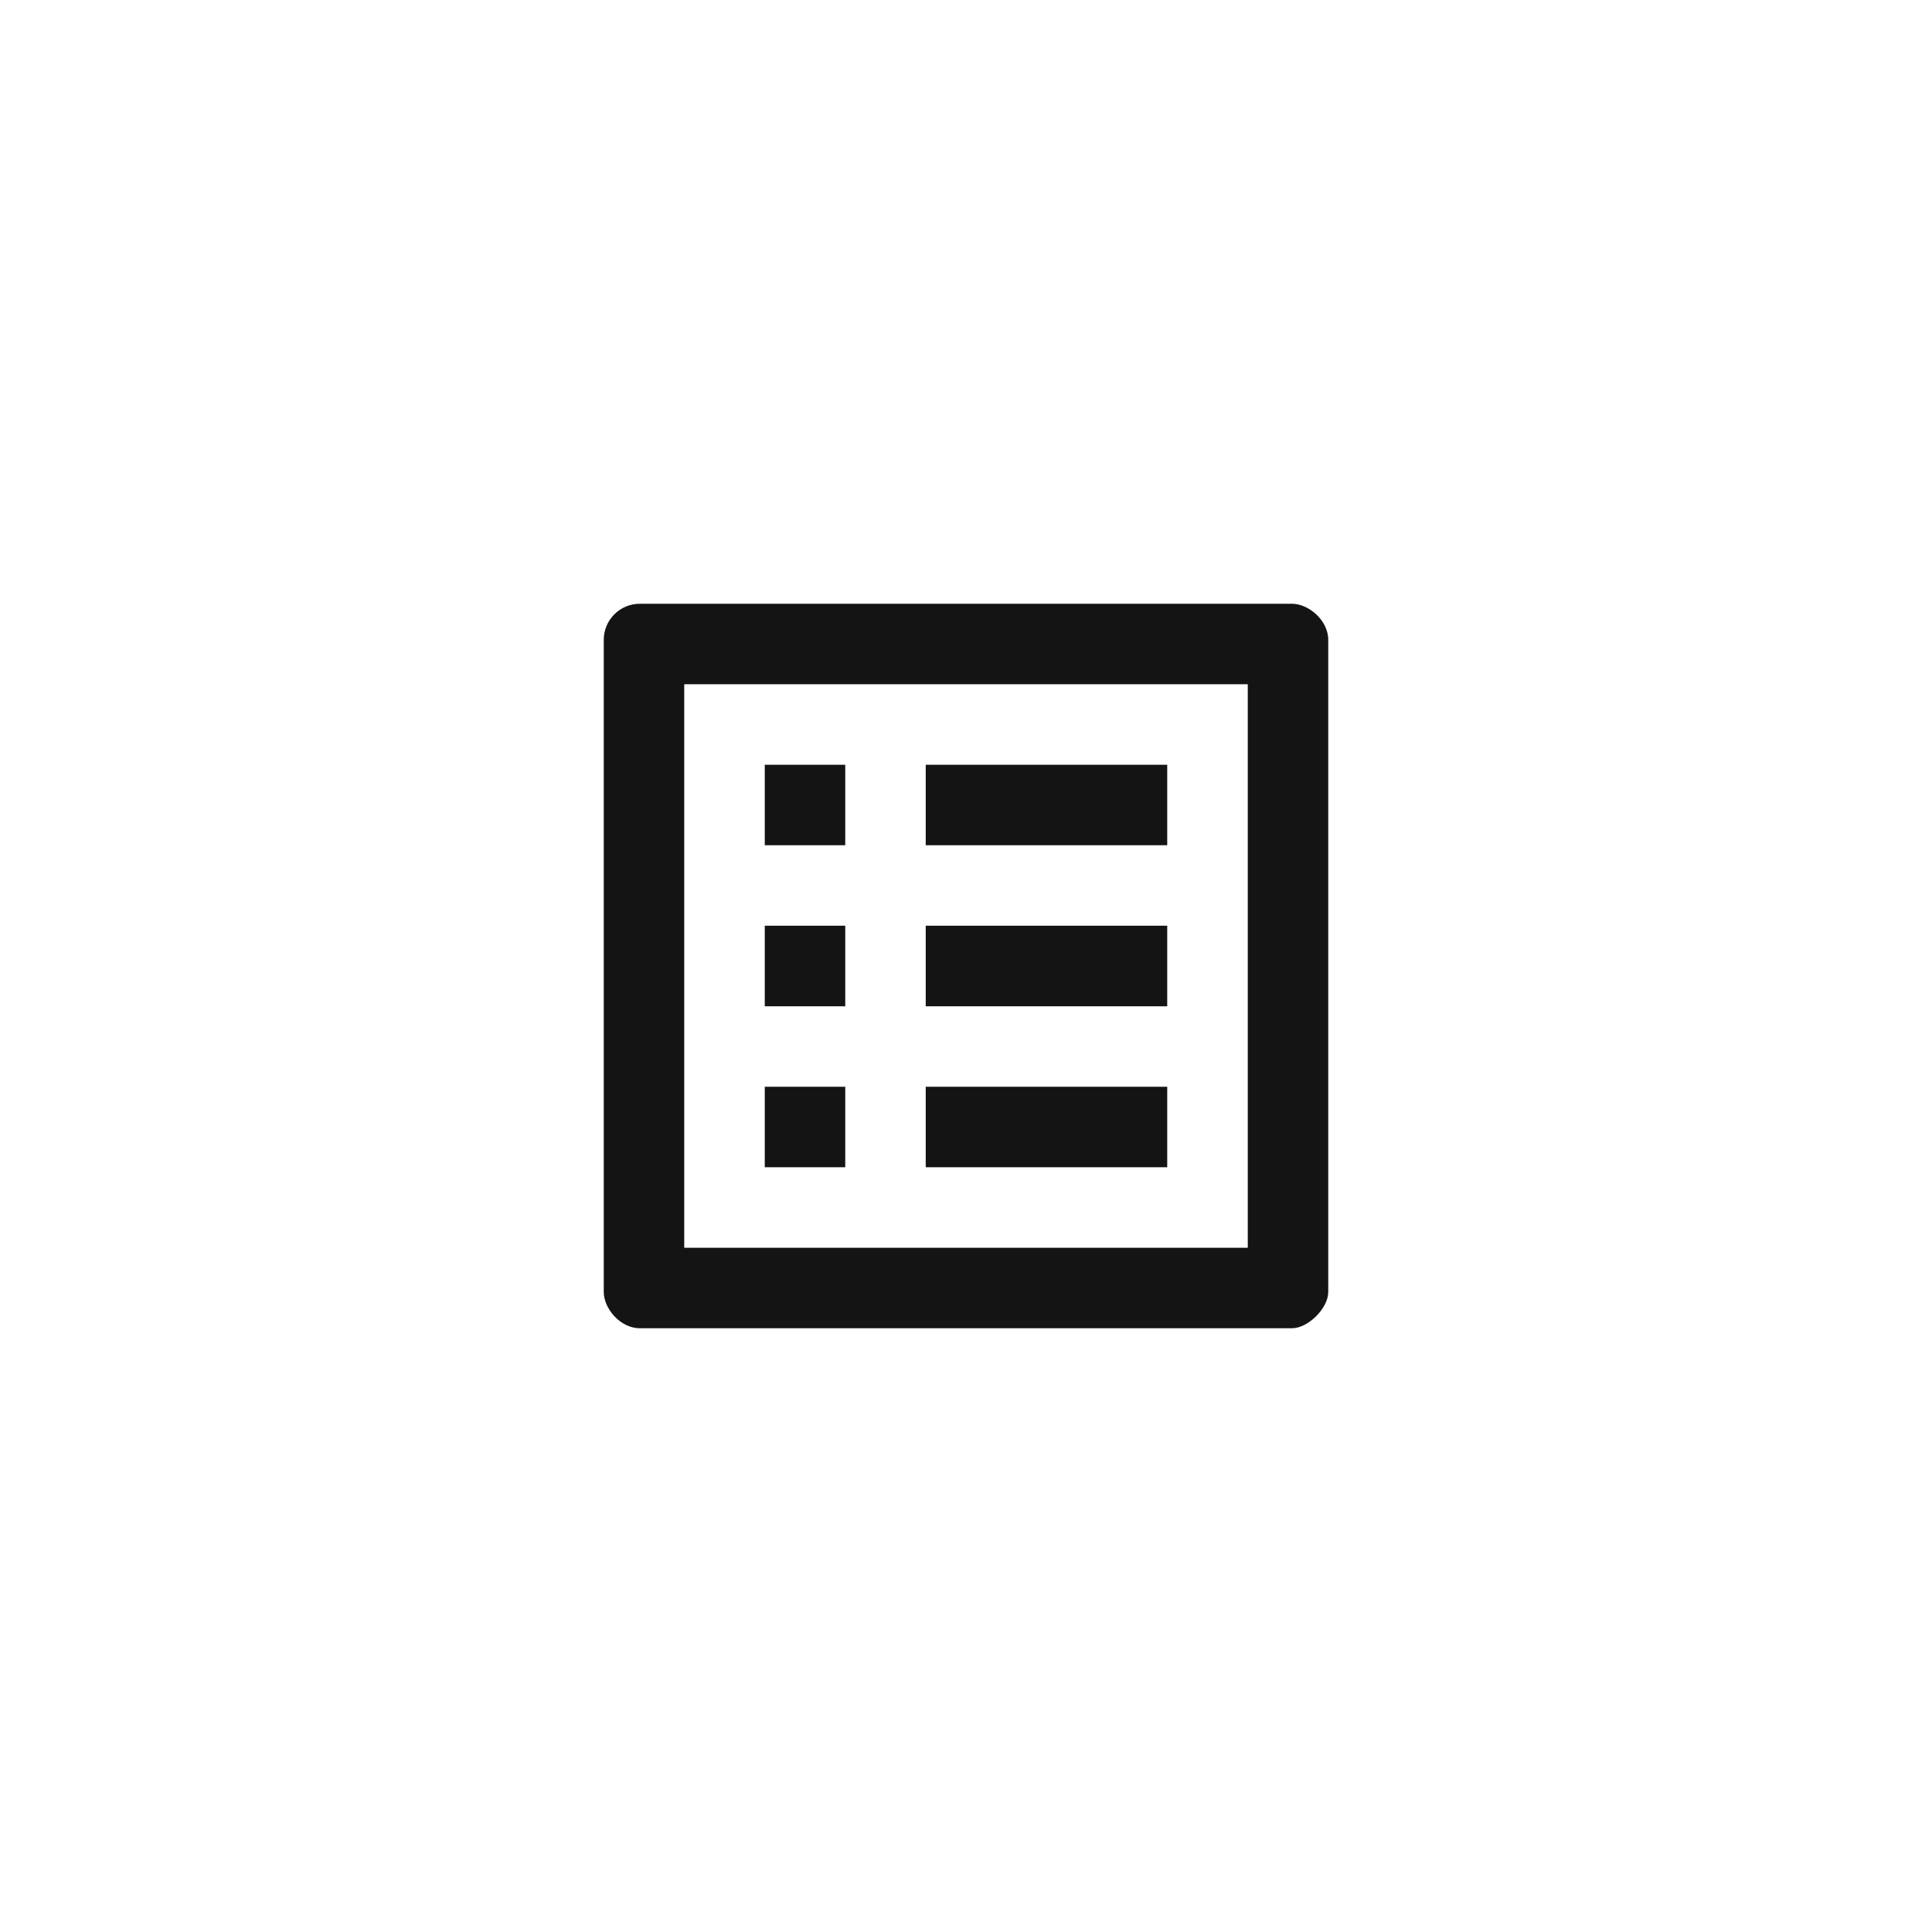 <svg width="32" height="32" viewBox="0 0 32 32" fill="none" xmlns="http://www.w3.org/2000/svg">
<path d="M20.667 11.333V20.667H11.333V11.333H20.667ZM21.4 10H10.6C10.267 10 10 10.267 10 10.6V21.4C10 21.667 10.267 22 10.6 22H21.4C21.667 22 22 21.667 22 21.4V10.6C22 10.267 21.667 10 21.4 10ZM15.333 12.667H19.333V14H15.333V12.667ZM15.333 15.333H19.333V16.667H15.333V15.333ZM15.333 18H19.333V19.333H15.333V18ZM12.667 12.667H14V14H12.667V12.667ZM12.667 15.333H14V16.667H12.667V15.333ZM12.667 18H14V19.333H12.667V18Z" fill="#131413"/>
</svg>
